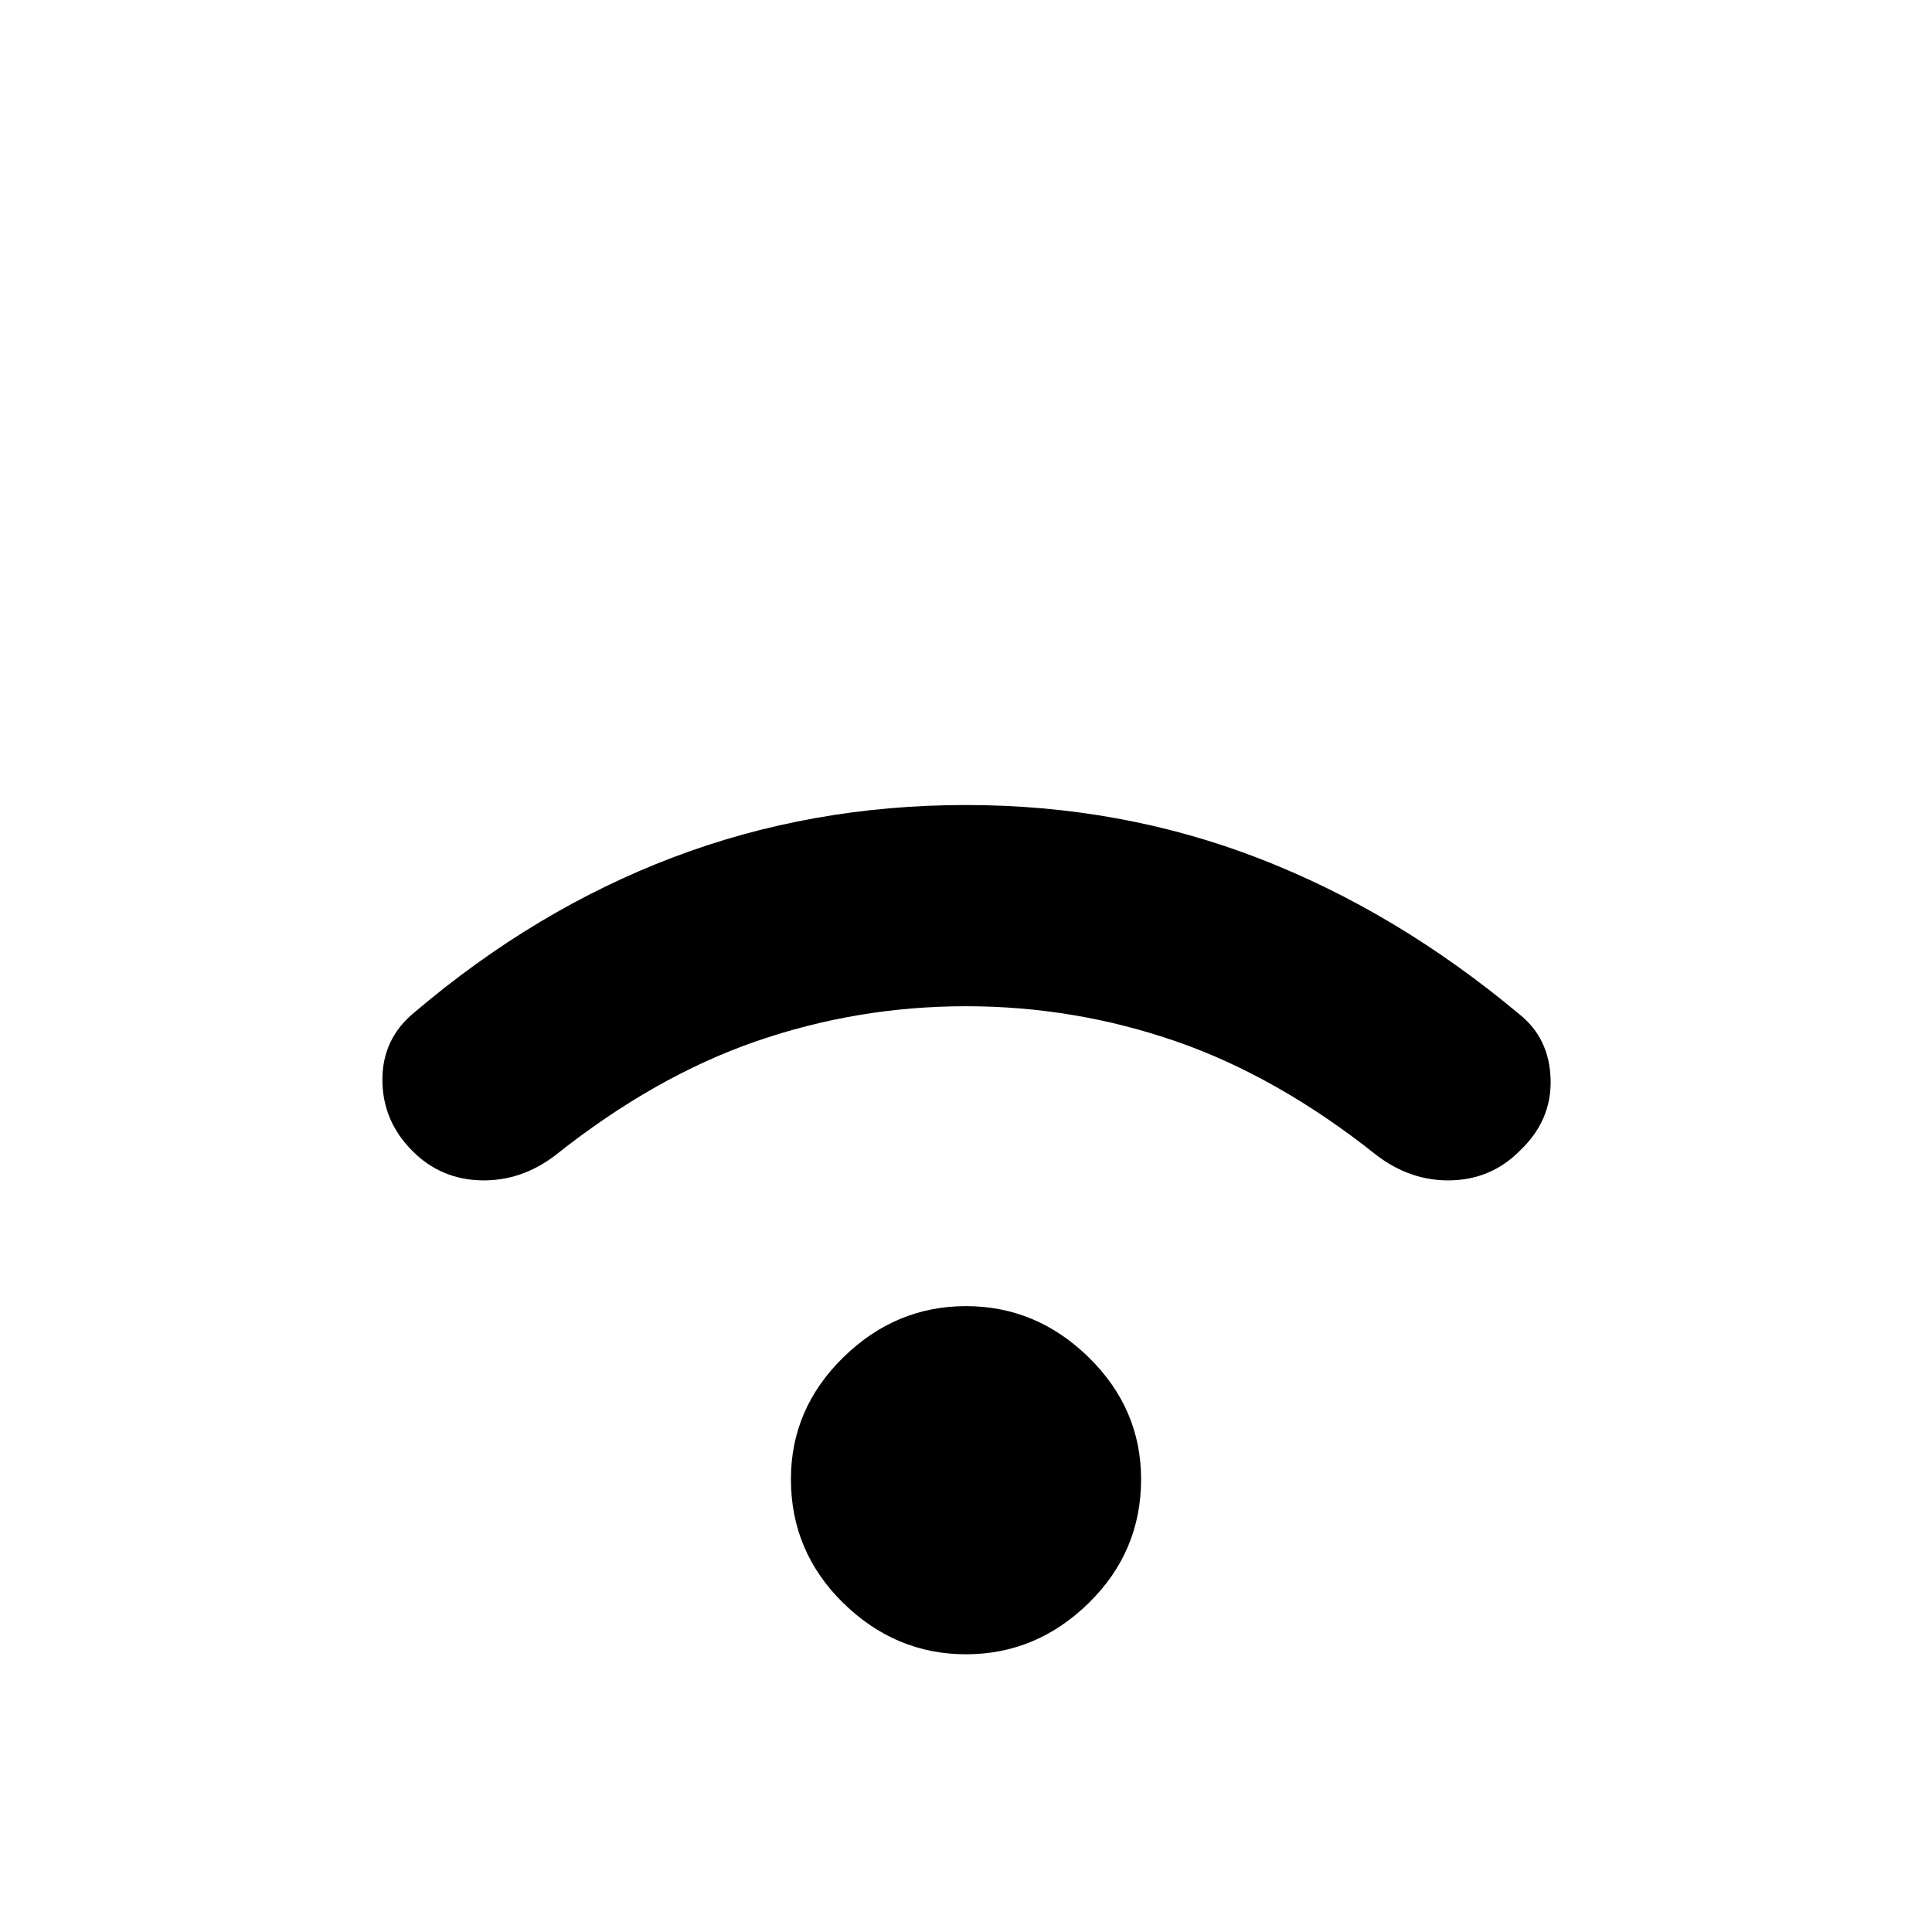 <svg xmlns="http://www.w3.org/2000/svg" height="40" width="40"><path d="M8.542 23.833q-.625-.625-.625-1.479 0-.854.666-1.396 2.5-2.125 5.354-3.208 2.855-1.083 6.063-1.083 3.208 0 6.062 1.104 2.855 1.104 5.396 3.229.625.5.646 1.354.021.854-.646 1.479-.583.584-1.416.605-.834.02-1.542-.521-2.042-1.625-4.146-2.355-2.104-.729-4.354-.729t-4.354.729q-2.104.73-4.146 2.355-.708.541-1.542.521-.833-.021-1.416-.605ZM20 34.25q-1.458 0-2.542-1.062-1.083-1.063-1.083-2.563 0-1.458 1.083-2.521 1.084-1.062 2.542-1.062 1.458 0 2.542 1.062 1.083 1.063 1.083 2.521 0 1.5-1.083 2.563Q21.458 34.25 20 34.25Z"/></svg>